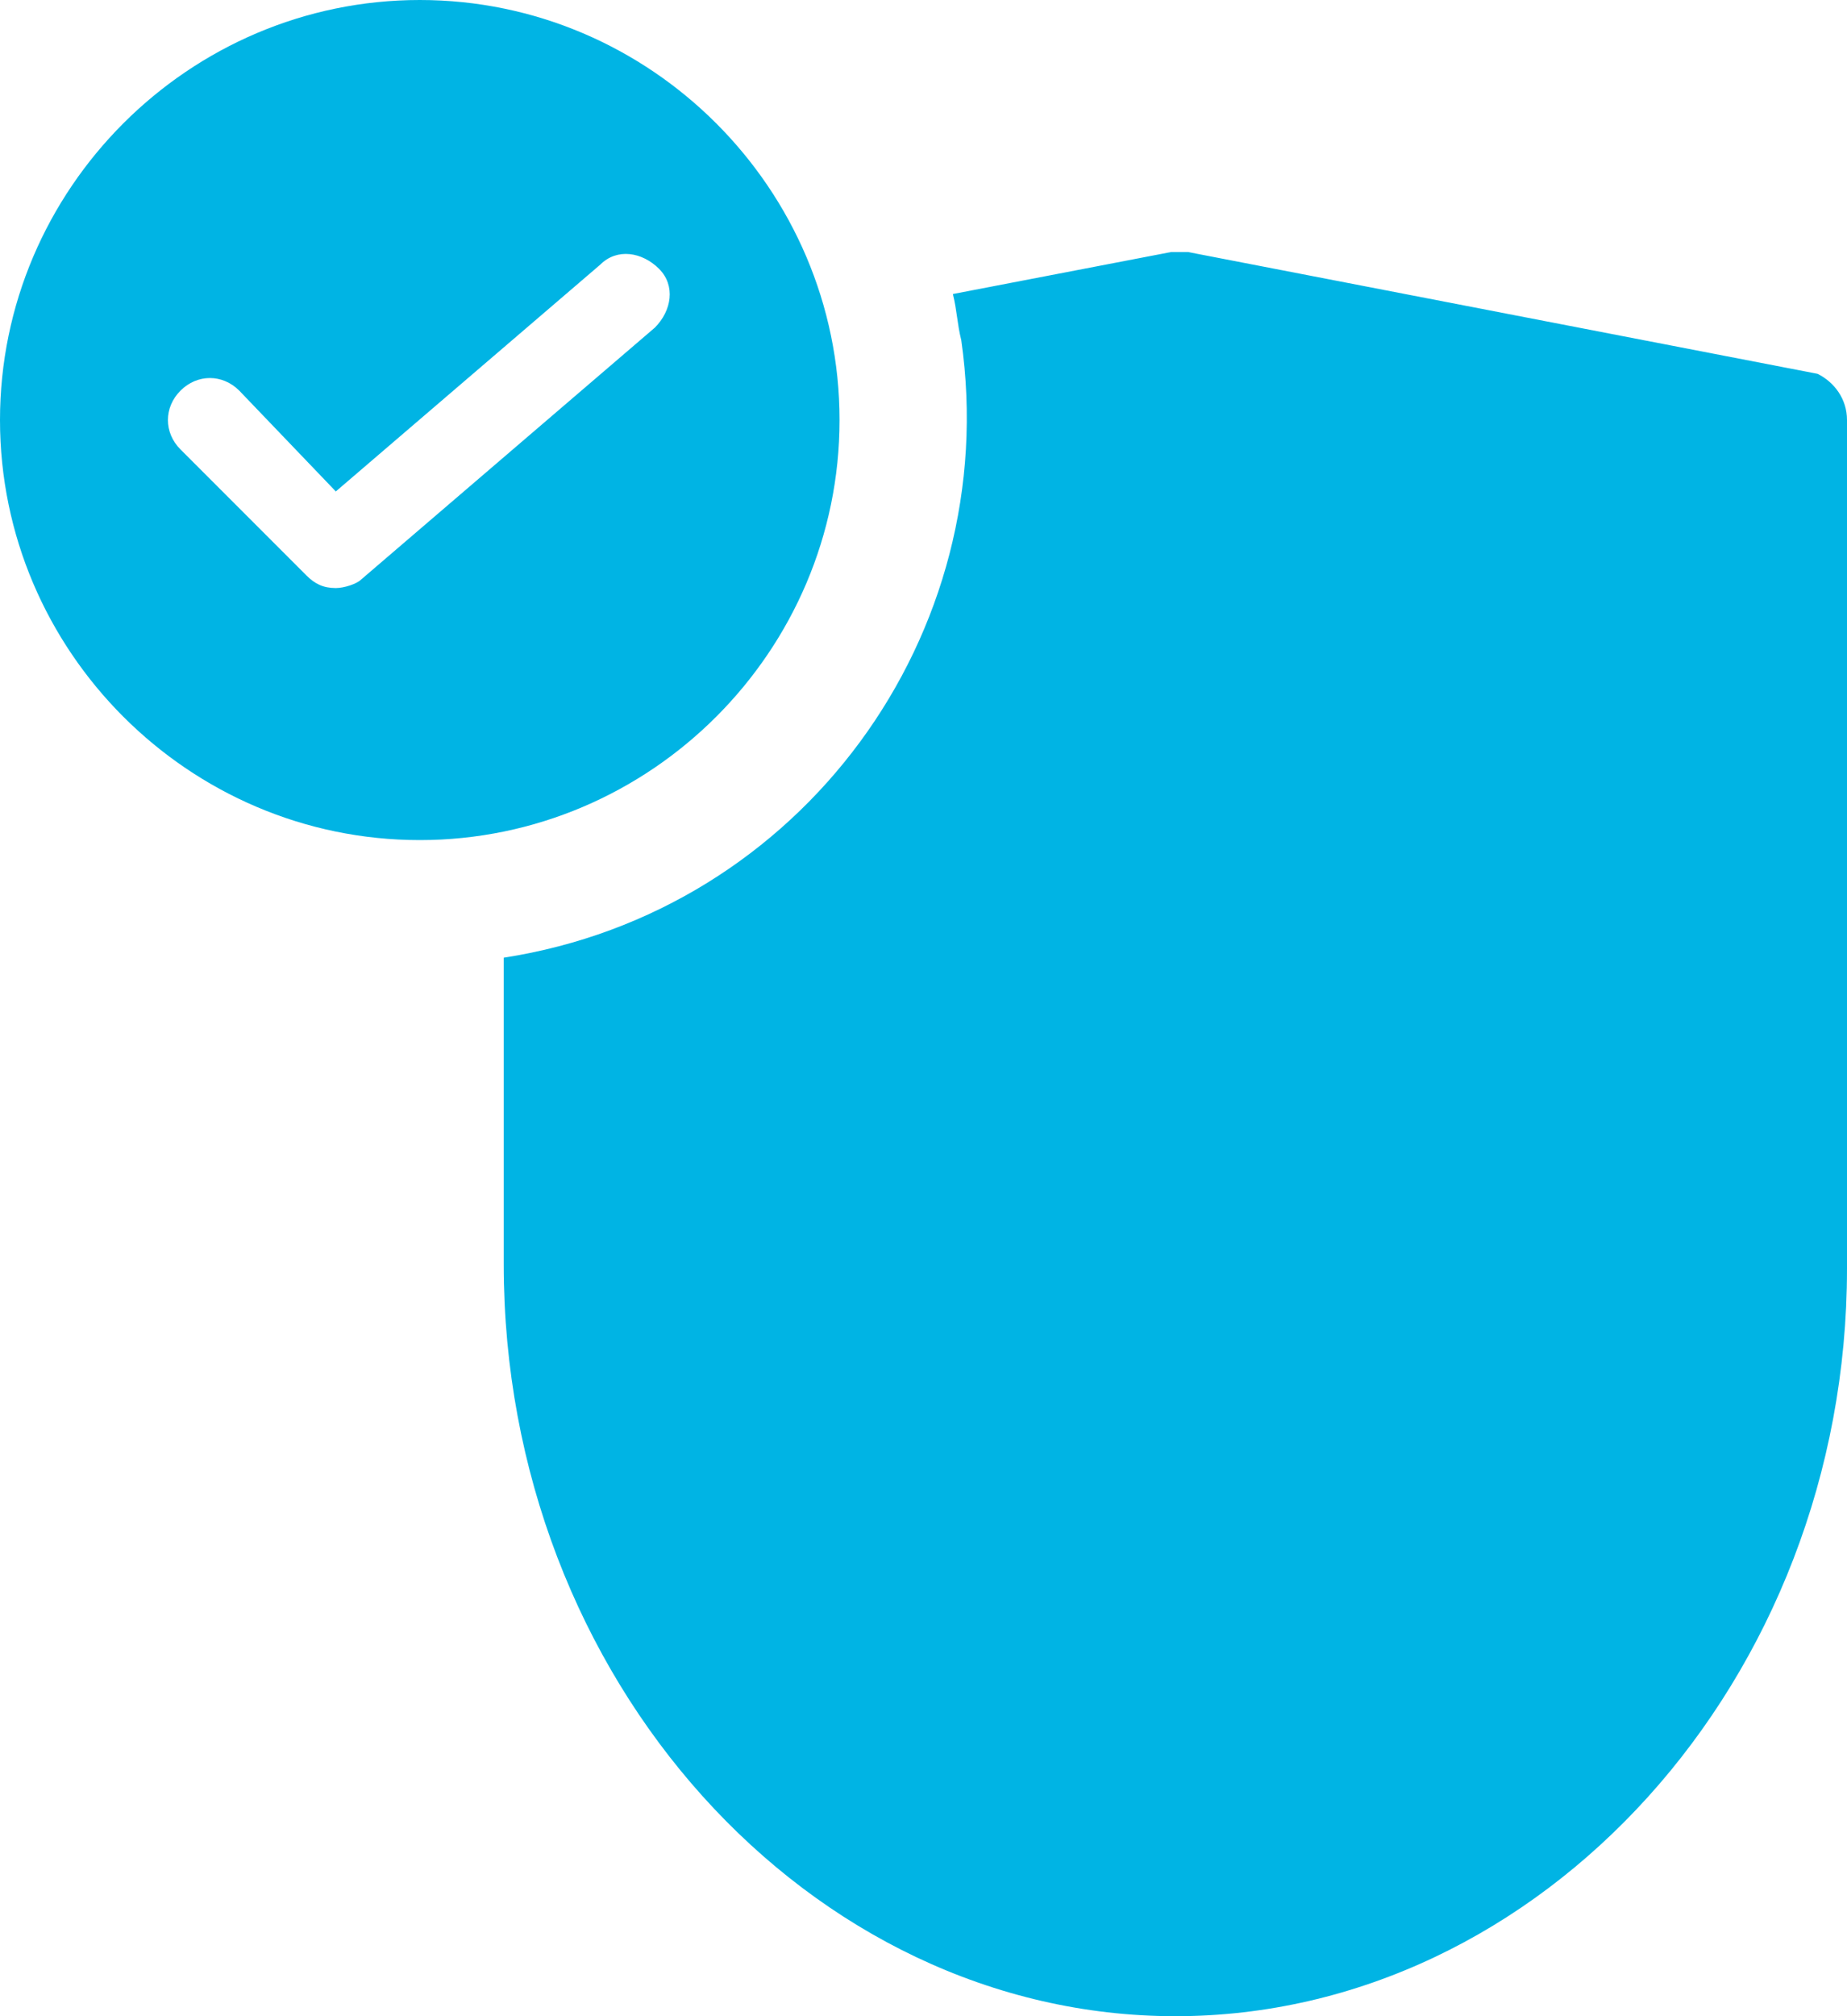 <?xml version="1.0" encoding="utf-8"?>
<!-- Generator: Adobe Illustrator 25.0.0, SVG Export Plug-In . SVG Version: 6.00 Build 0)  -->
<svg version="1.1" id="Layer_1" xmlns="http://www.w3.org/2000/svg" xmlns:xlink="http://www.w3.org/1999/xlink" x="0px"
	y="0px" viewBox="0 0 44 48" style="enable-background:new 0 0 44 48;" xml:space="preserve">
	<style type="text/css">
		.st0 {
			fill: #00B4E4;
		}
	</style>
	<g id="Layer_2_1_">
		<g id="FINAL">
			<path class="st0" d="M44,10v20.2C44,40,36.7,48,28,48s-16-8-16-17.9v-7.3c7.1-1.1,11.9-7.7,10.9-14.7c-0.1-0.4-0.1-0.7-0.2-1.1
			l5.2-1c0.1,0,0.3,0,0.4,0l15,2.9C43.7,9.1,44,9.5,44,10z M0,10C0,4.5,4.5,0,10,0s10,4.5,10,10s-4.5,10-10,10C4.5,20,0,15.5,0,10z
			 M4.3,10.7l3,3C7.5,13.9,7.7,14,8,14c0.2,0,0.5-0.1,0.6-0.2l7-6c0.4-0.4,0.5-1,0.1-1.4c-0.4-0.4-1-0.5-1.4-0.1l-6.3,5.4L5.7,9.3
			c-0.4-0.4-1-0.4-1.4,0S3.9,10.3,4.3,10.7z" />
		</g>
	</g>
</svg>